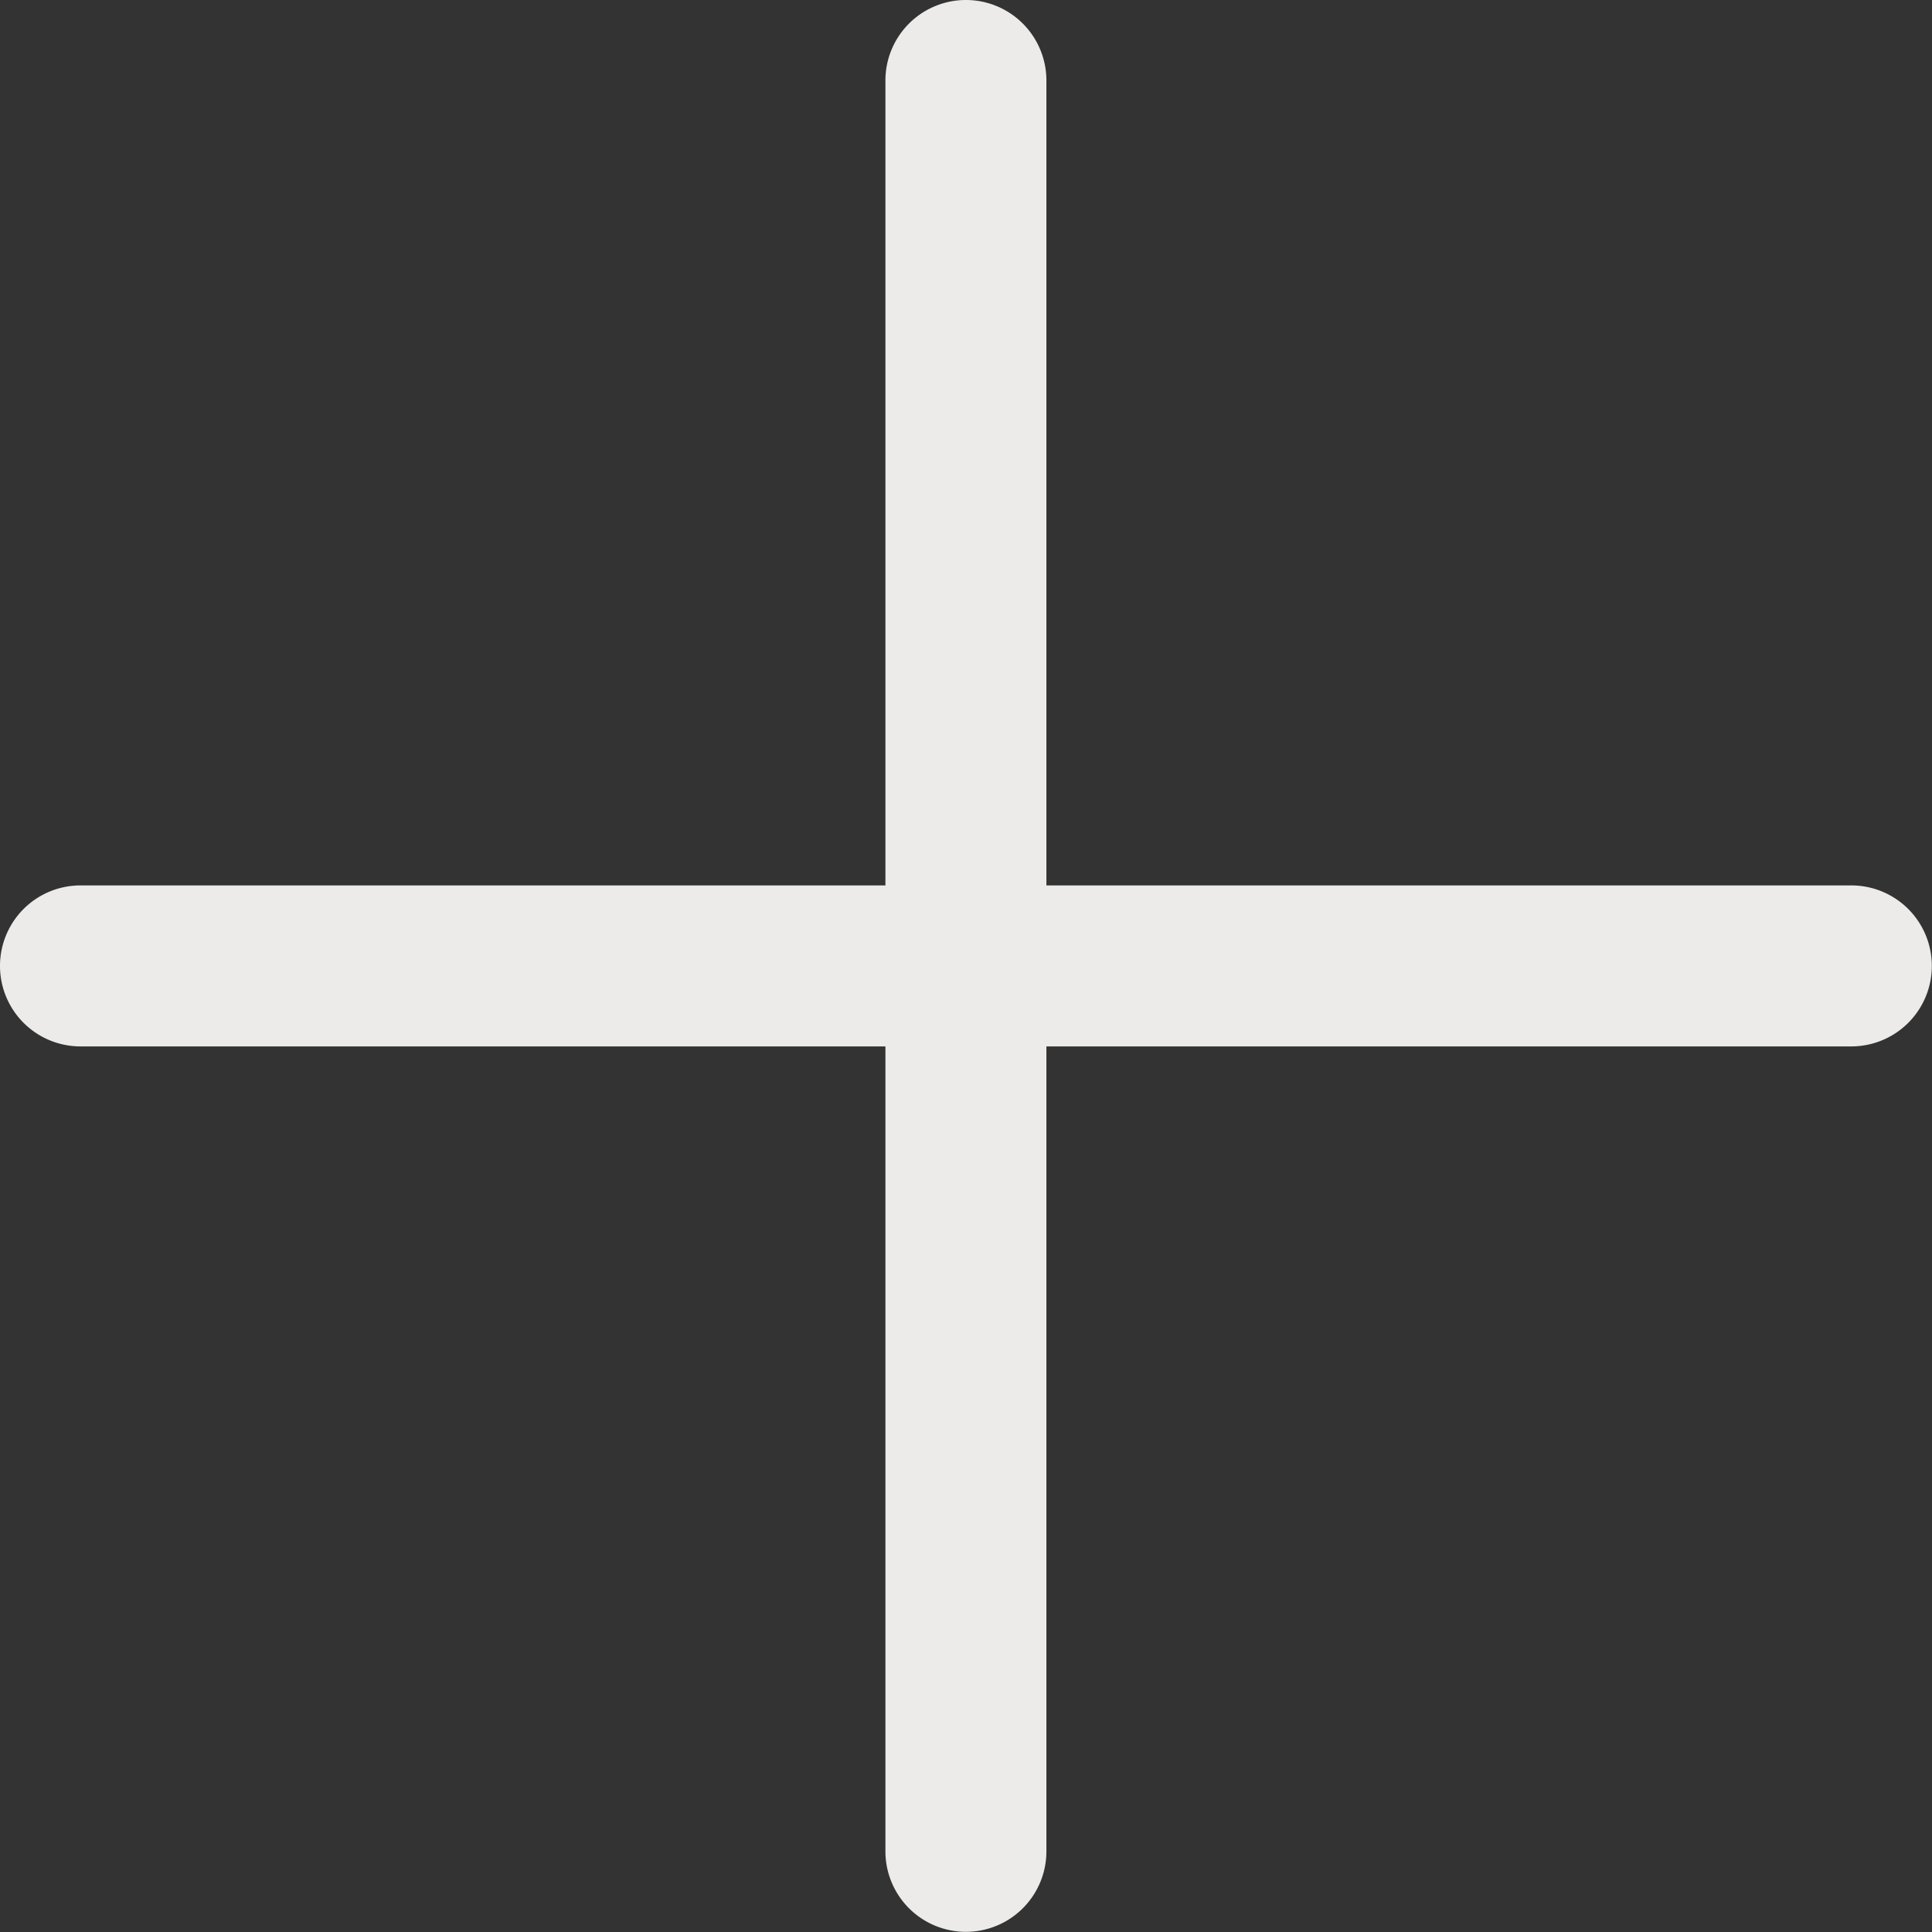 <svg id="plus-lg" xmlns="http://www.w3.org/2000/svg" width="11.113" height="11.113" viewBox="0 0 11.113 11.113">
  <rect x="0" y="0" width="11.113" height="11.113" fill="#333333" stroke="none"/>
  <g id="Group_70" data-name="Group 70" transform="translate(0 0)">
    <path id="Path_217" data-name="Path 217" d="M11.556,6a.463.463,0,0,1,.463.463v4.63h4.63a.463.463,0,0,1,0,.926h-4.63v4.63a.463.463,0,0,1-.926,0v-4.63H6.463a.463.463,0,0,1,0-.926h4.63V6.463A.463.463,0,0,1,11.556,6Z" transform="translate(-6 -6)" fill="#ecebe9" fill-rule="evenodd"/>
  </g>
</svg>
